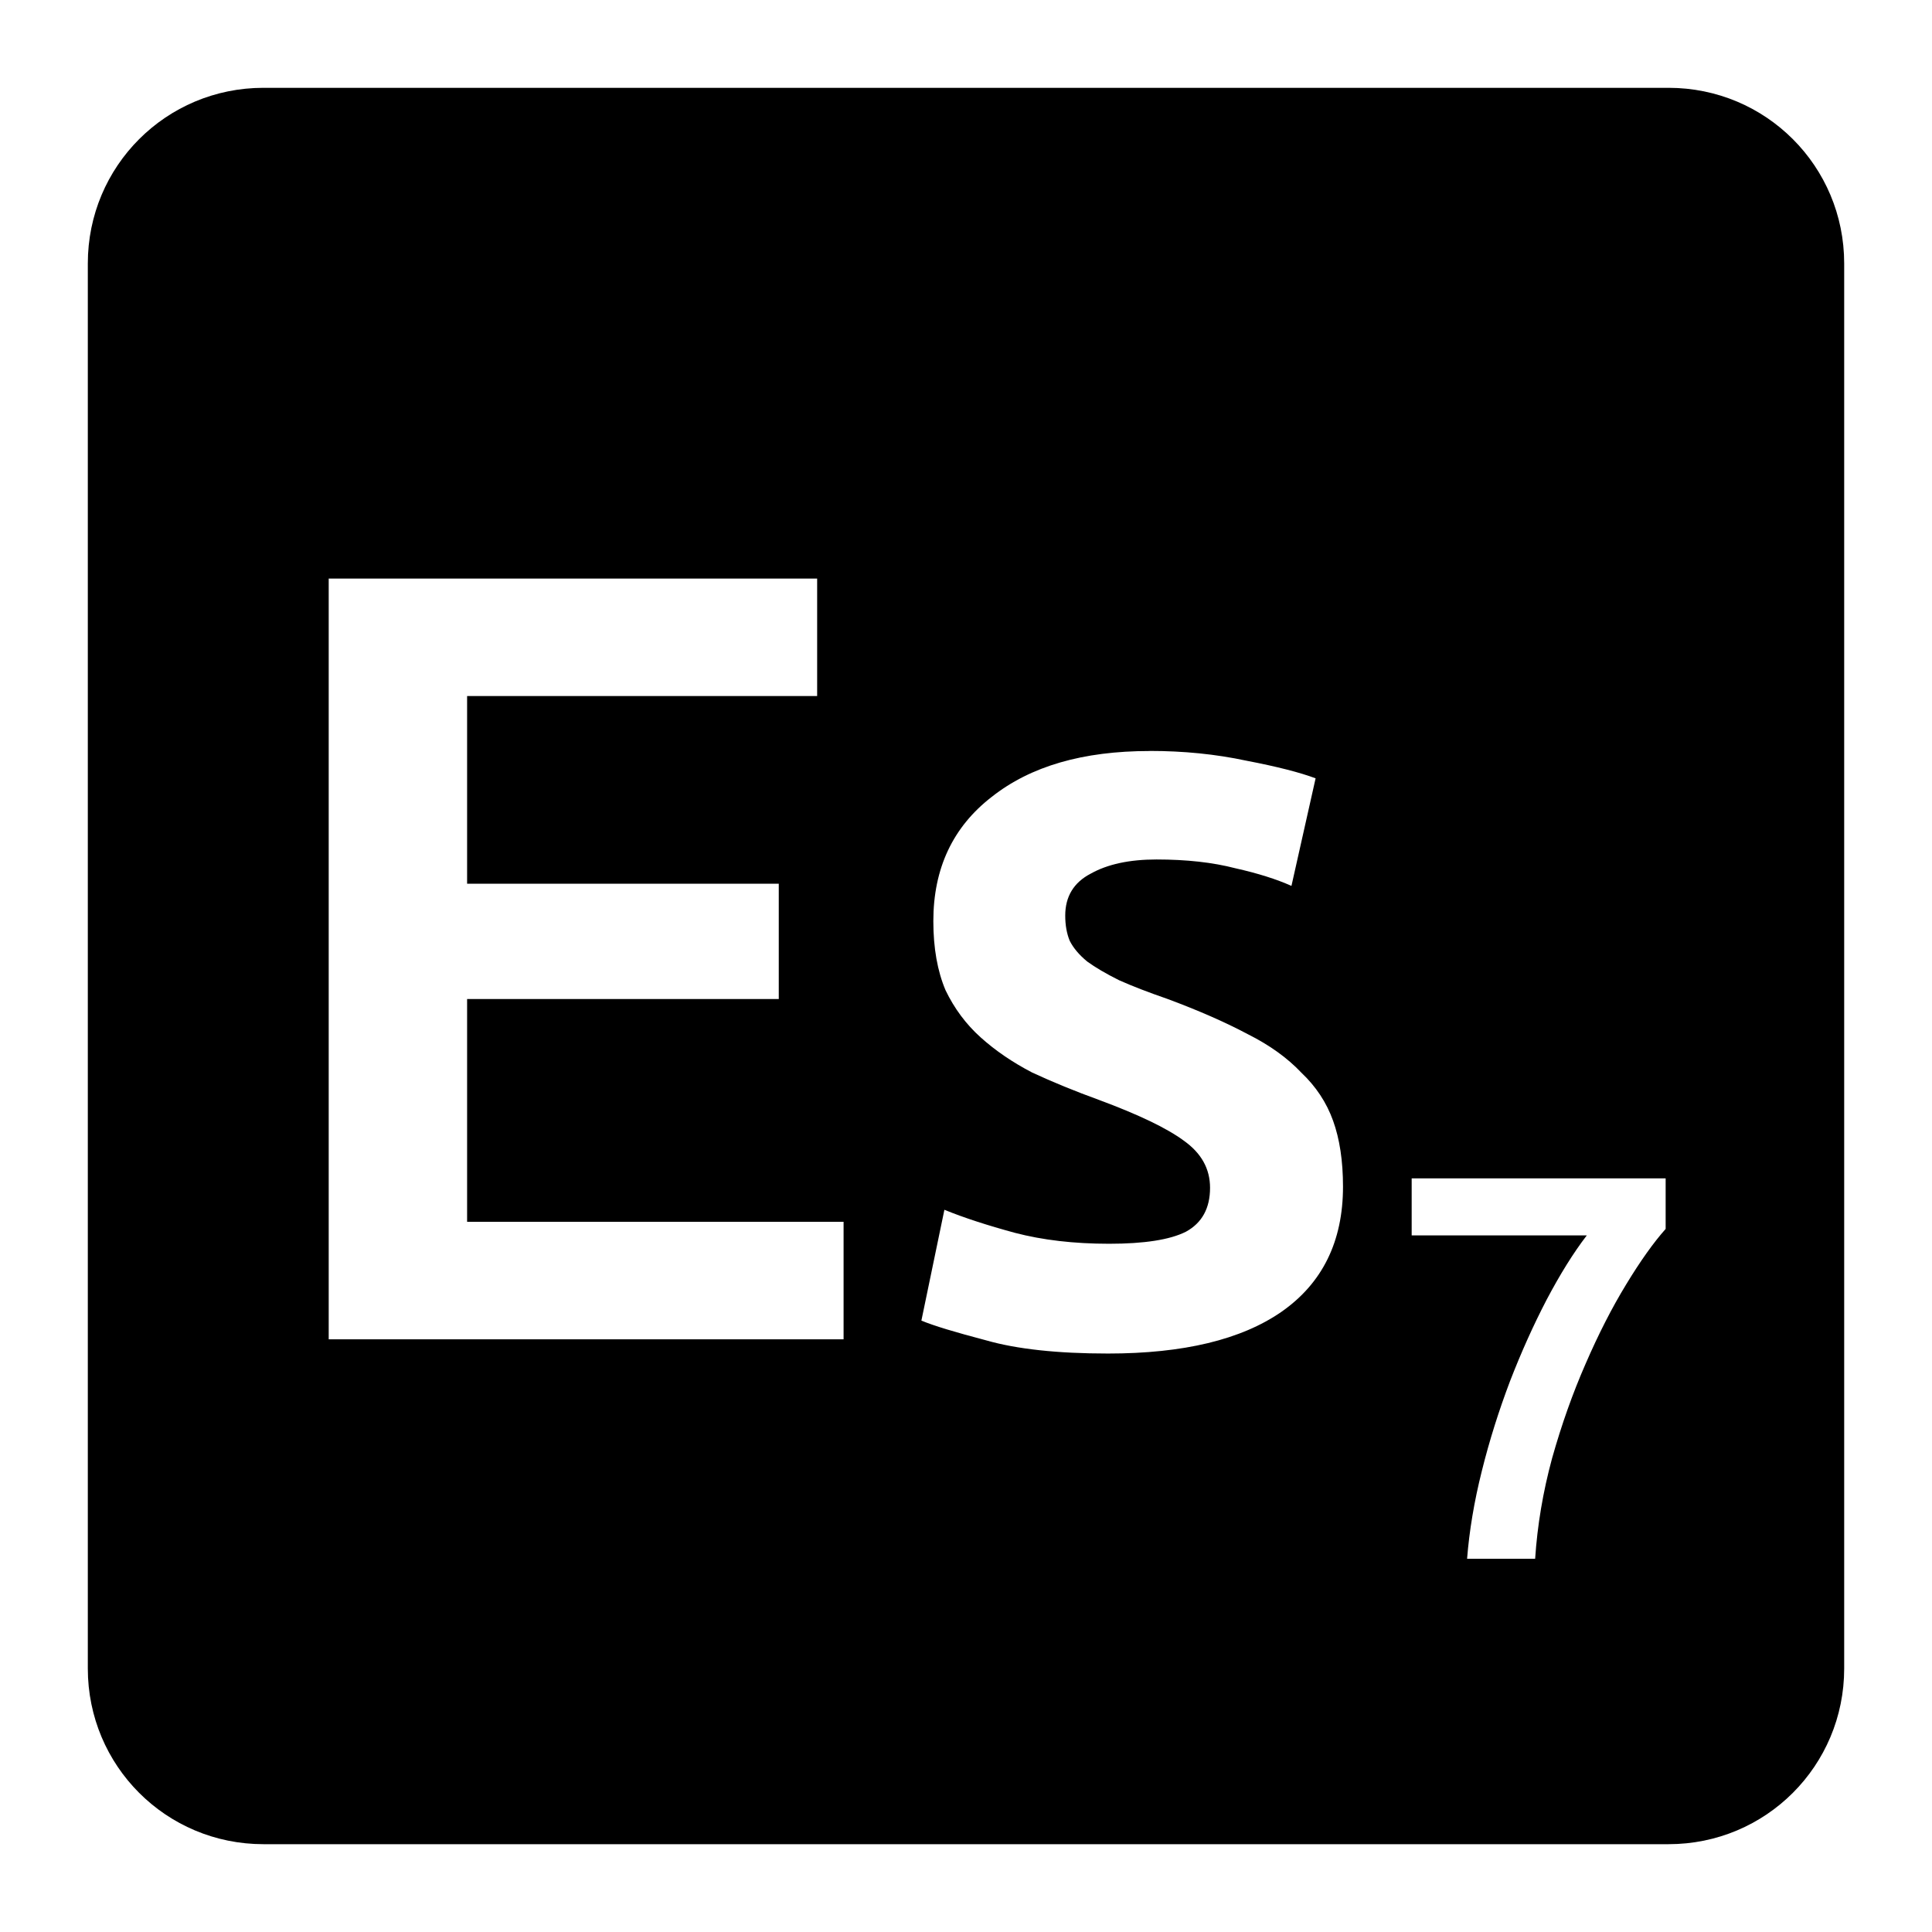 <svg viewBox="0 0 22 22" xmlns="http://www.w3.org/2000/svg">
 <path d="m3 1c-1.108 0-2 0.892-2 2v16c0 1.108 0.892 2 2 2h16c1.108 0 2-0.892 2-2v-16c0-1.108-0.892-2-2-2h-16zm0.742 5.588h5.563v1.338h-3.986v2.137h3.549v1.313h-3.549v2.537h4.287v1.338h-5.863v-8.662zm9.35 1.963c0.383 0 0.75 0.036 1.1 0.111 0.35 0.067 0.614 0.135 0.789 0.201l-0.275 1.225c-0.167-0.075-0.38-0.143-0.639-0.201-0.258-0.067-0.557-0.1-0.898-0.1-0.308 0-0.558 0.054-0.75 0.162-0.192 0.1-0.289 0.26-0.289 0.477 0 0.108 0.017 0.204 0.051 0.287 0.042 0.083 0.108 0.161 0.199 0.236 0.092 0.067 0.213 0.138 0.363 0.213 0.15 0.067 0.334 0.138 0.551 0.213 0.358 0.133 0.662 0.267 0.912 0.4 0.25 0.125 0.453 0.271 0.611 0.438 0.167 0.158 0.288 0.34 0.363 0.549 0.075 0.208 0.113 0.458 0.113 0.75 0 0.625-0.235 1.101-0.701 1.426-0.458 0.317-1.116 0.475-1.975 0.475-0.575 0-1.037-0.05-1.387-0.15-0.35-0.092-0.597-0.166-0.738-0.225l0.262-1.262c0.225 0.092 0.492 0.178 0.801 0.262 0.317 0.083 0.674 0.125 1.074 0.125s0.692-0.045 0.875-0.137c0.183-0.1 0.275-0.267 0.275-0.5 0-0.217-0.099-0.395-0.299-0.537-0.192-0.142-0.513-0.296-0.963-0.463-0.275-0.1-0.53-0.204-0.764-0.313-0.225-0.117-0.419-0.25-0.586-0.4s-0.3-0.329-0.4-0.537c-0.092-0.217-0.139-0.479-0.139-0.787 0-0.6 0.222-1.072 0.664-1.414 0.442-0.35 1.04-0.523 1.799-0.523zm2.982 4.867h2.893v0.576c-0.137 0.154-0.287 0.364-0.449 0.631-0.163 0.267-0.317 0.569-0.463 0.906-0.146 0.333-0.273 0.691-0.381 1.074-0.104 0.383-0.168 0.765-0.193 1.145h-0.775c0.025-0.317 0.08-0.65 0.168-1 0.087-0.35 0.195-0.69 0.32-1.02 0.129-0.333 0.268-0.642 0.418-0.93 0.154-0.292 0.307-0.537 0.457-0.732h-1.994v-0.65z" fill="#000000"/>
</svg>
